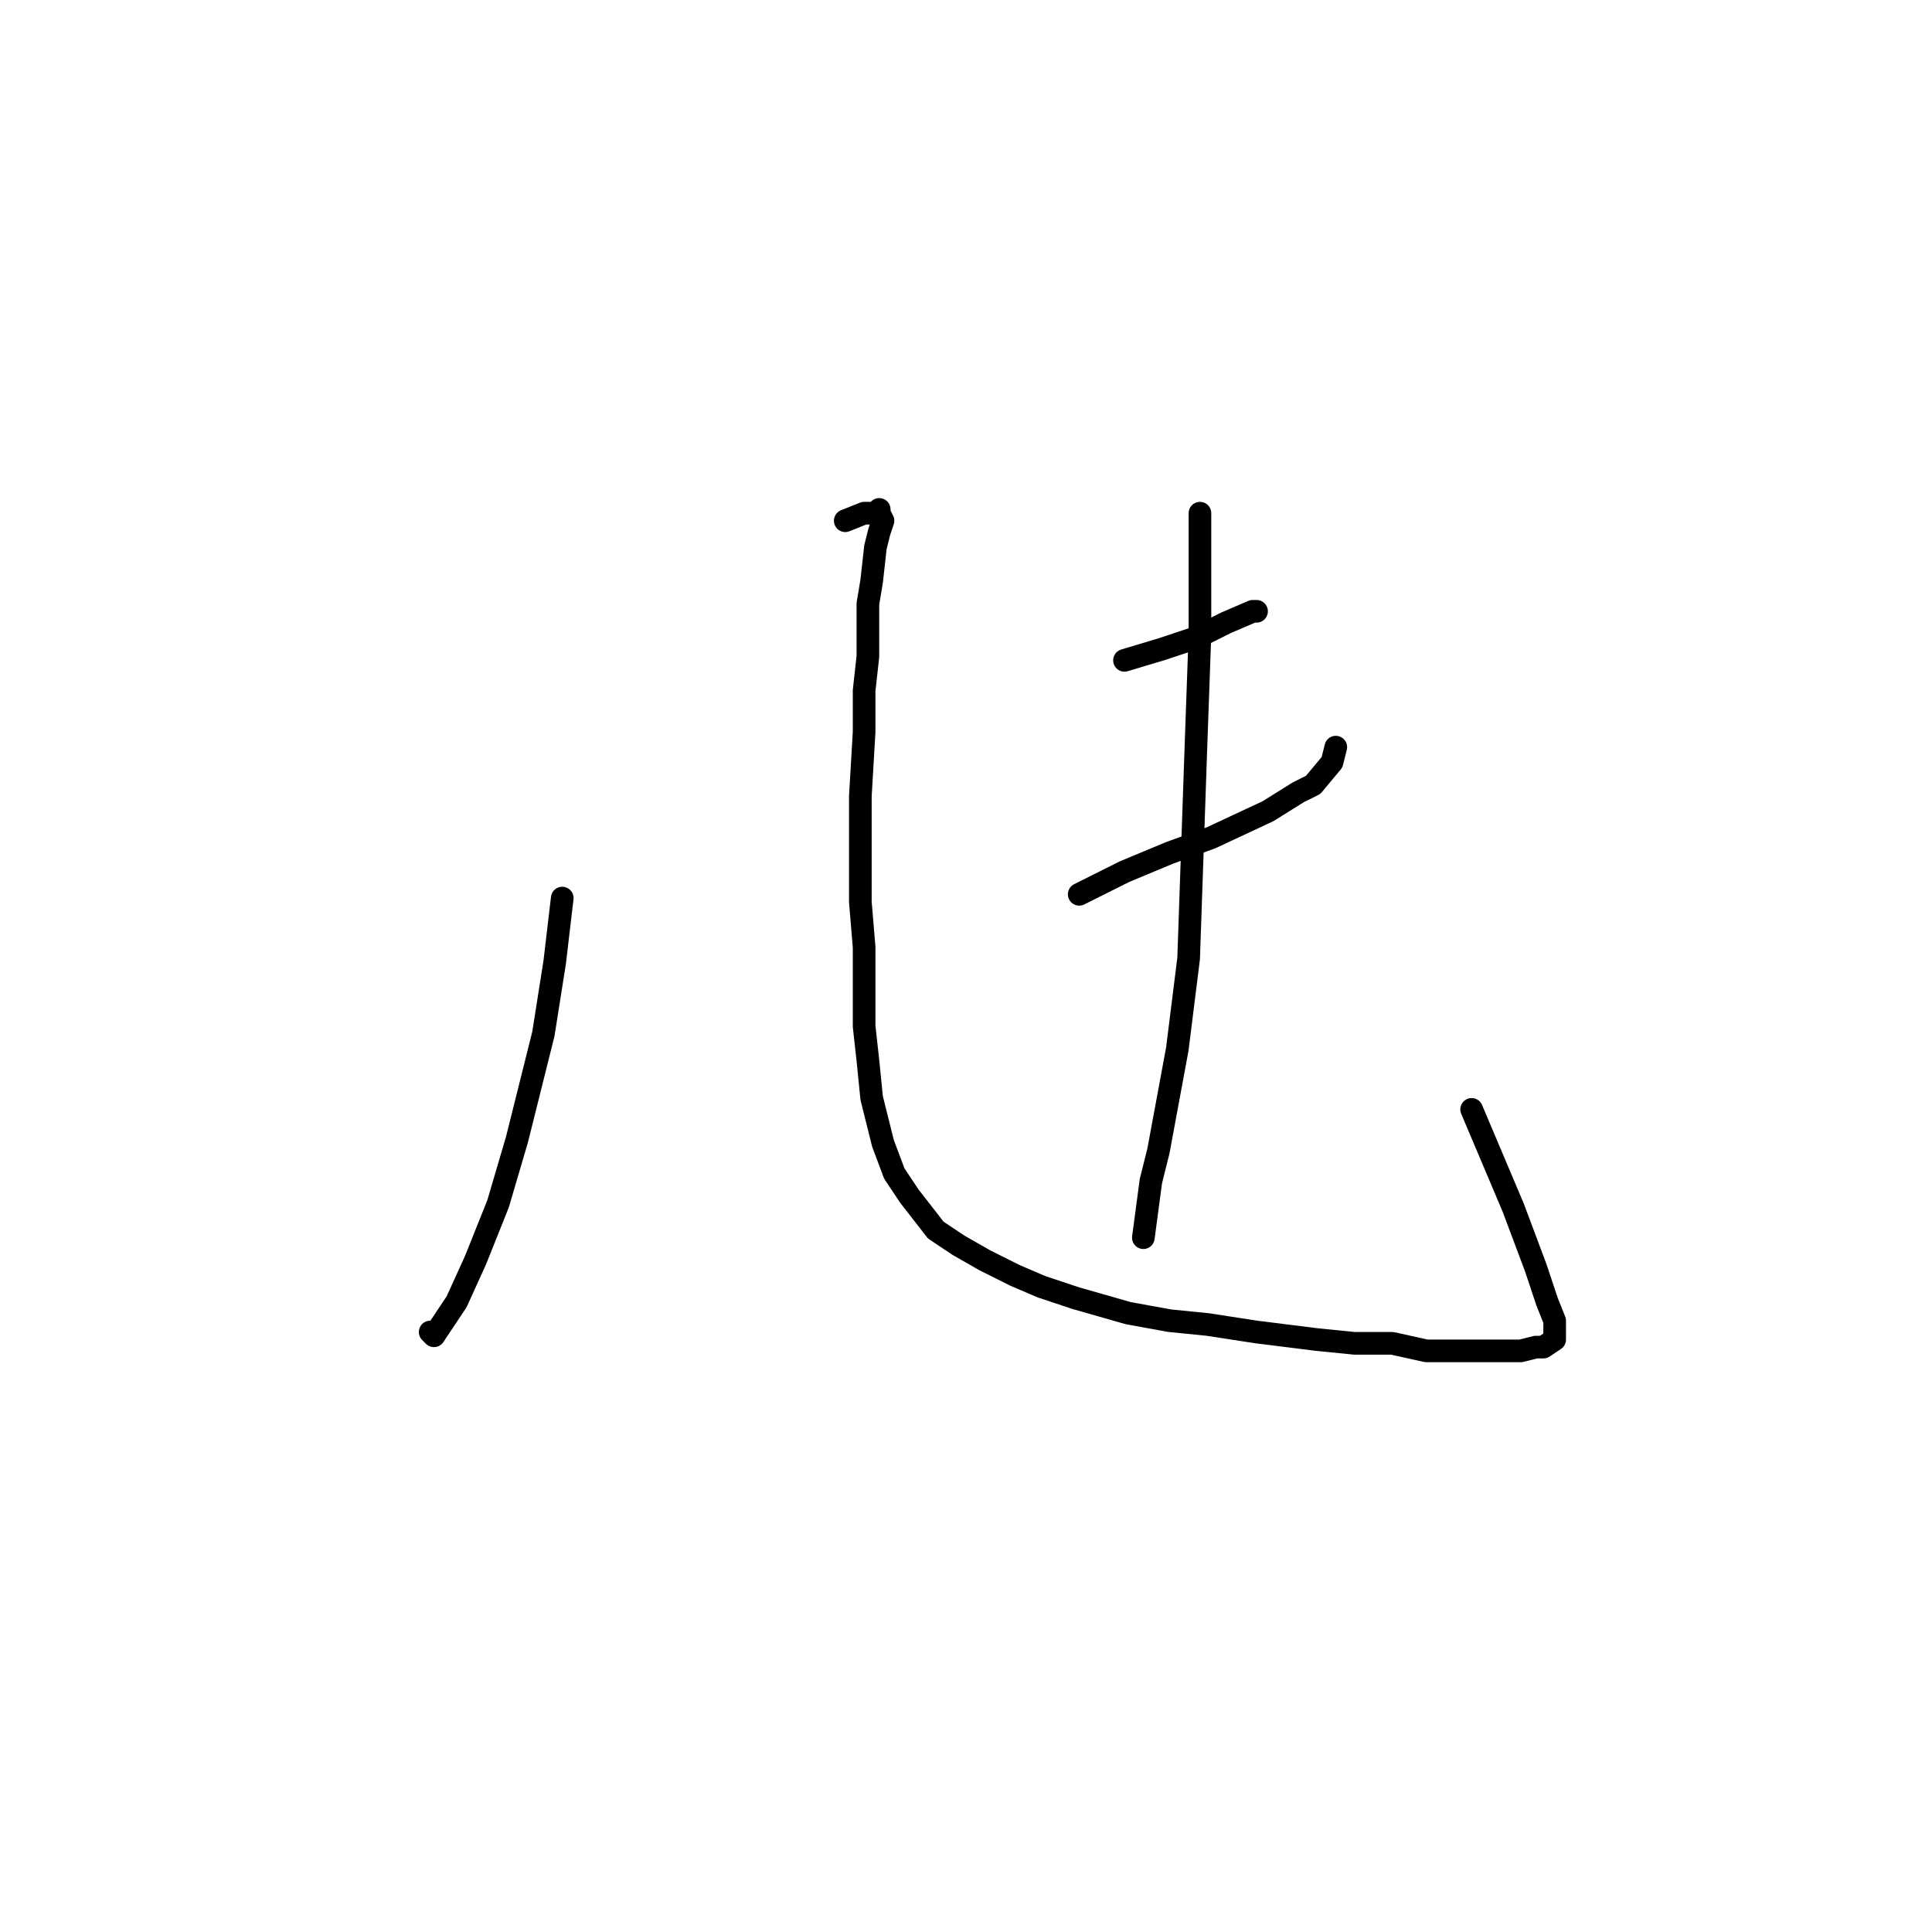 <?xml version="1.0" standalone="no"?>
    <svg width="256" height="256" xmlns="http://www.w3.org/2000/svg" version="1.1">
    <polyline stroke="black" stroke-width="3" stroke-linecap="round" fill="transparent" stroke-linejoin="round" points="74.5 119 73.5 127.5 72 137 68.5 151 66 159.5 63 167 60.5 172.5 58.5 175.5 57.5 177 57 176.5 57 176.5 " />
        <polyline stroke="black" stroke-width="3" stroke-linecap="round" fill="transparent" stroke-linejoin="round" points="112 69 114.5 68 116 68 116.5 67.5 116.5 68 117 69 116.5 70.5 116 72.5 115.5 77 115 80 115 83 115 87 114.5 91.5 114.5 97 114 105.5 114 110.5 114 119.5 114.5 125.5 114.5 130.5 114.5 136 115 140.5 115.5 145.5 117 151.5 118.5 155.5 120.5 158.5 124 163 127 165 130.5 167 134.5 169 138 170.5 142.5 172 149.5 174 155 175 160 175.5 166.5 176.5 174.5 177.5 179.5 178 184.5 178 189 179 193.5 179 199 179 201.5 179 203.5 178.5 204.5 178.5 206 177.5 206 176.5 206 175 205 172.5 203.5 168 200.5 160 195 147 195 147 " />
        <polyline stroke="black" stroke-width="3" stroke-linecap="round" fill="transparent" stroke-linejoin="round" points="107.5 118 " />
        <polyline stroke="black" stroke-width="3" stroke-linecap="round" fill="transparent" stroke-linejoin="round" points="107 118 " />
        <polyline stroke="black" stroke-width="3" stroke-linecap="round" fill="transparent" stroke-linejoin="round" points="101.5 146.5 " />
        <polyline stroke="black" stroke-width="3" stroke-linecap="round" fill="transparent" stroke-linejoin="round" points="101 146 " />
        <polyline stroke="black" stroke-width="3" stroke-linecap="round" fill="transparent" stroke-linejoin="round" points="149 87.5 154 86 158.5 84.5 162.5 82.5 166 81 166.5 81 166.5 81 " />
        <polyline stroke="black" stroke-width="3" stroke-linecap="round" fill="transparent" stroke-linejoin="round" points="143 118.5 149 115.5 155 113 160.5 111 168 107.5 172 105 174 104 176.5 101 177 99 177 99 " />
        <polyline stroke="black" stroke-width="3" stroke-linecap="round" fill="transparent" stroke-linejoin="round" points="159 68 159 72.5 159 84 158.5 98 158 112.5 157.5 127 156 139 153.5 152.5 152.5 156.5 151.5 164 151.5 164 " />
        </svg>